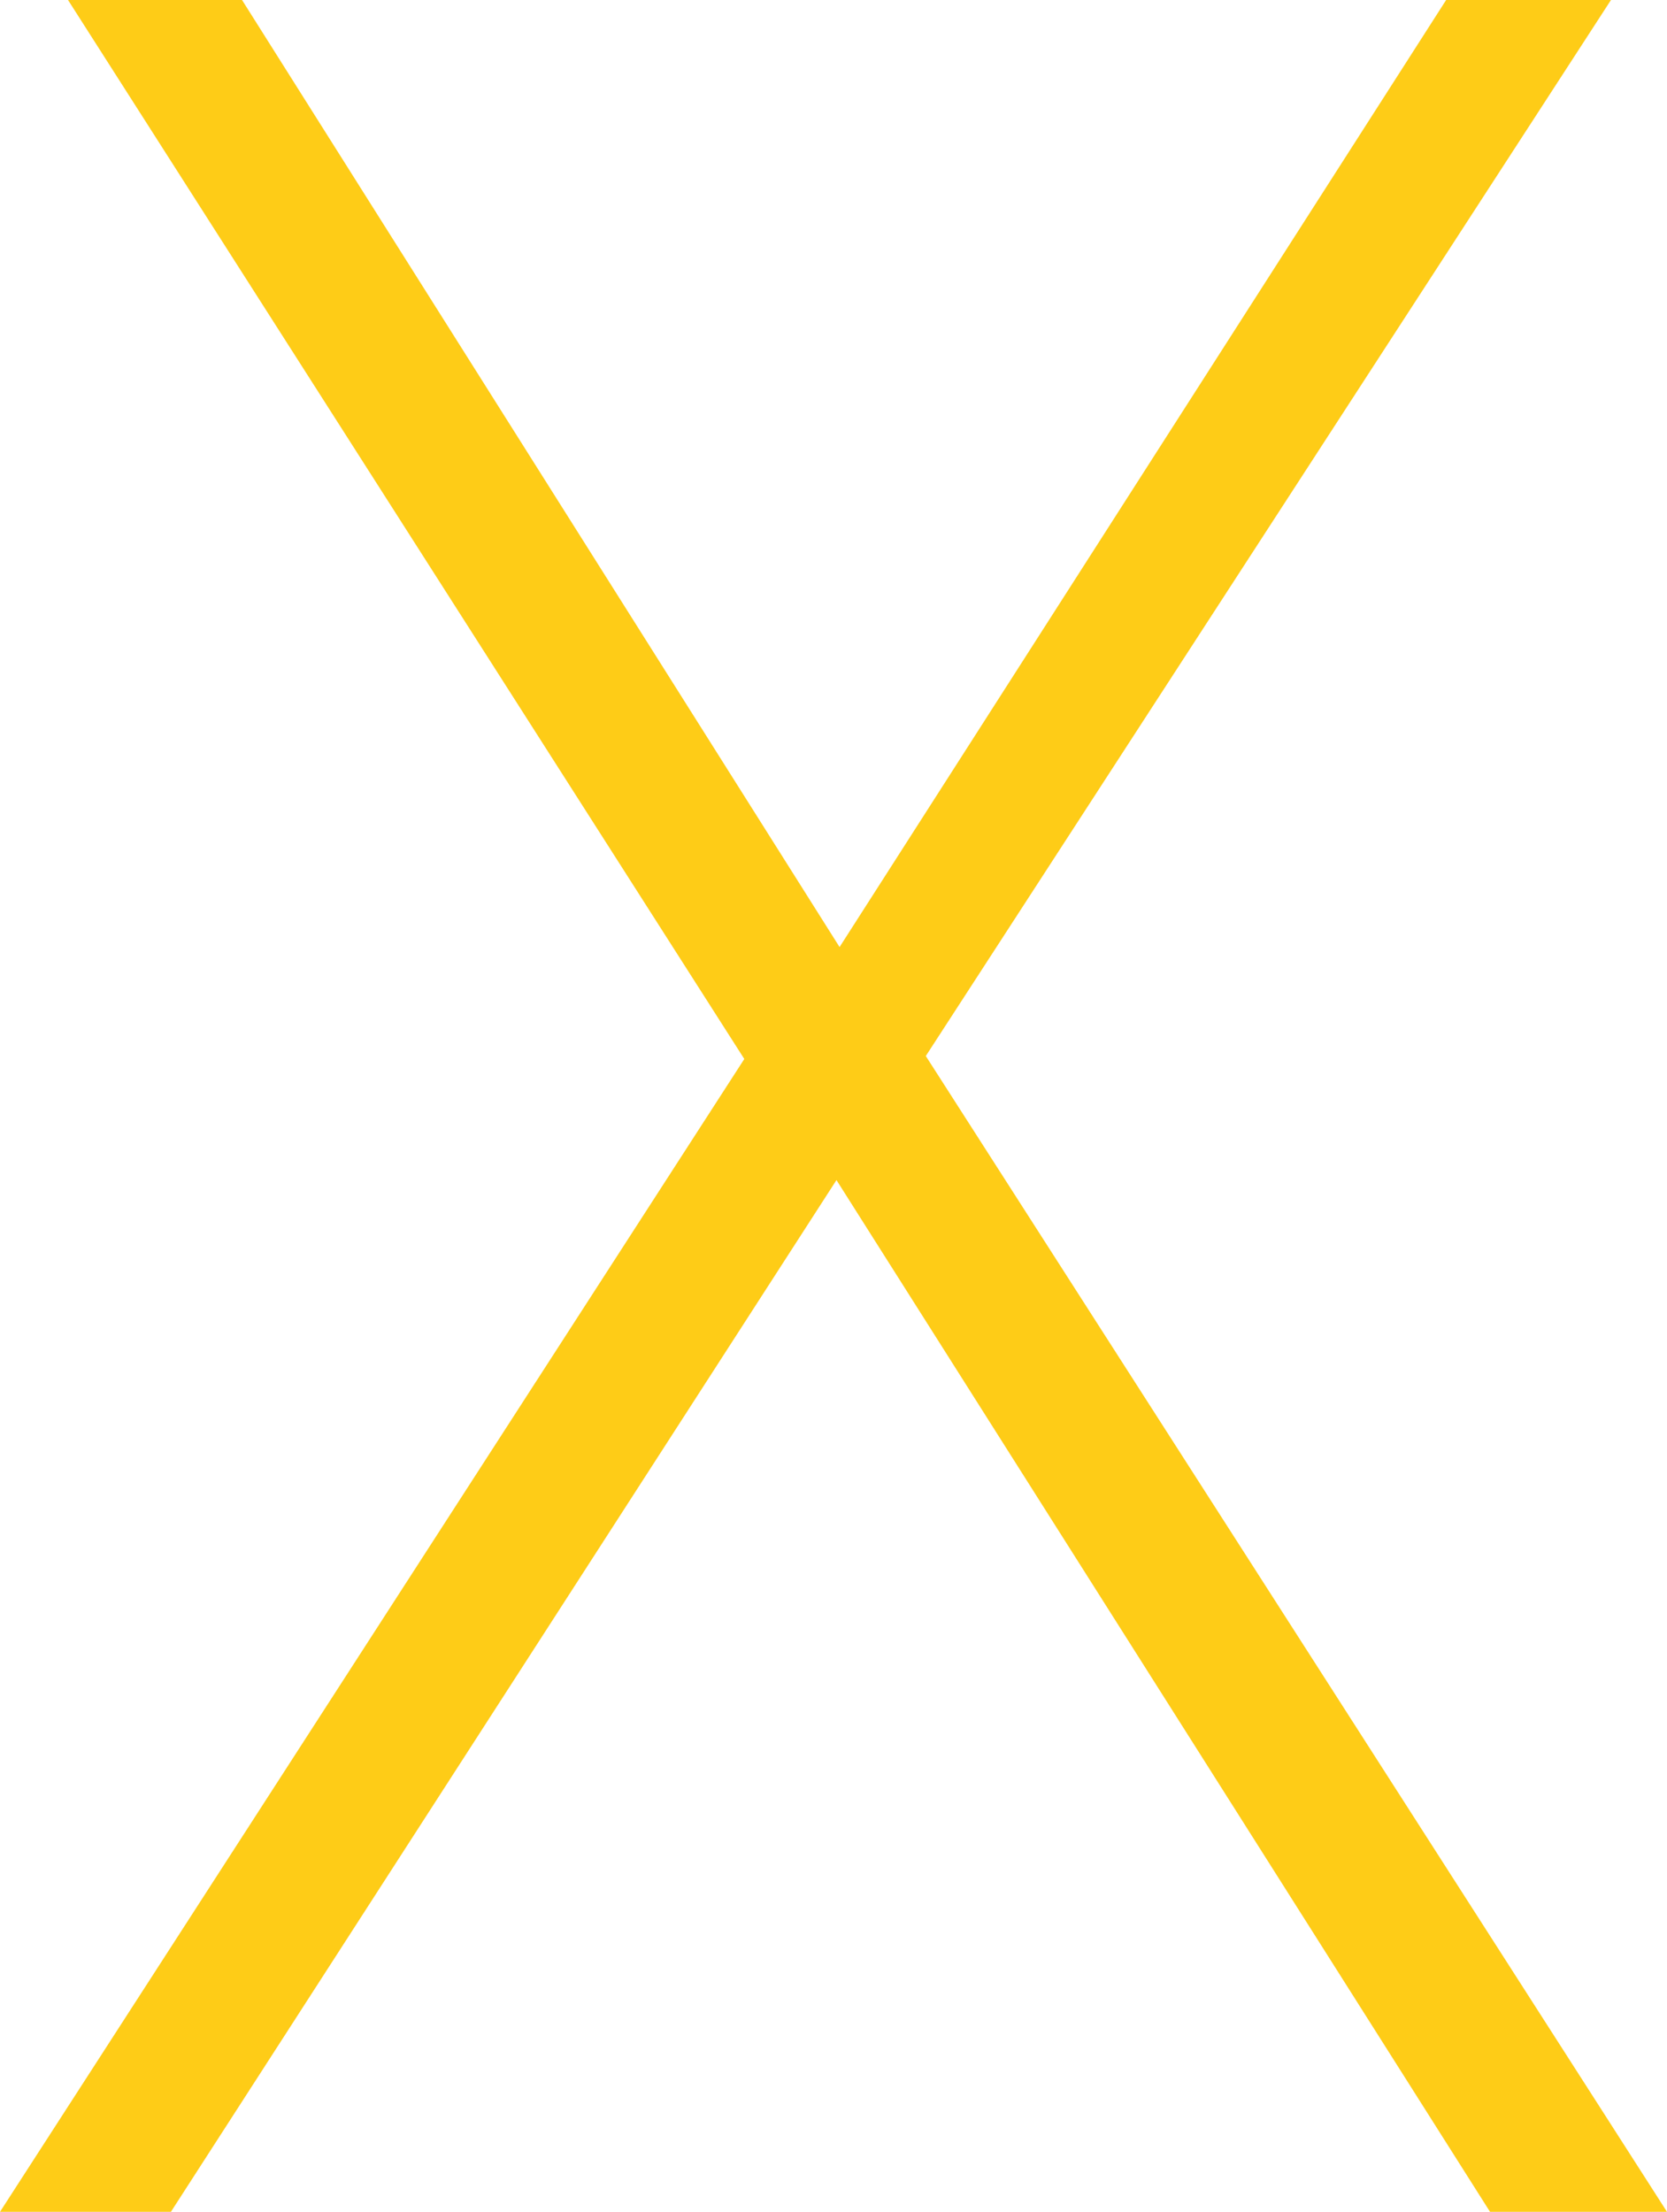 <?xml version="1.0" encoding="utf-8"?>
<!-- Generator: Adobe Illustrator 16.0.3, SVG Export Plug-In . SVG Version: 6.00 Build 0)  -->
<!DOCTYPE svg PUBLIC "-//W3C//DTD SVG 1.1//EN" "http://www.w3.org/Graphics/SVG/1.1/DTD/svg11.dtd">
<svg version="1.1" id="Layer_1" xmlns="http://www.w3.org/2000/svg" xmlns:xlink="http://www.w3.org/1999/xlink" x="0px" y="0px"
	 width="12.914px" height="17.133px" viewBox="0 0 12.914 17.133" enable-background="new 0 0 12.914 17.133" xml:space="preserve">
<g>
	<path fill="#FECC17" d="M12.914,17.133h-1.371L6.48,9.141l-5.156,7.992H0l5.766-8.93L0.527,0h1.348l4.629,7.336L11.203,0h1.277
		L7.172,8.18L12.914,17.133z"/>
</g>
</svg>
